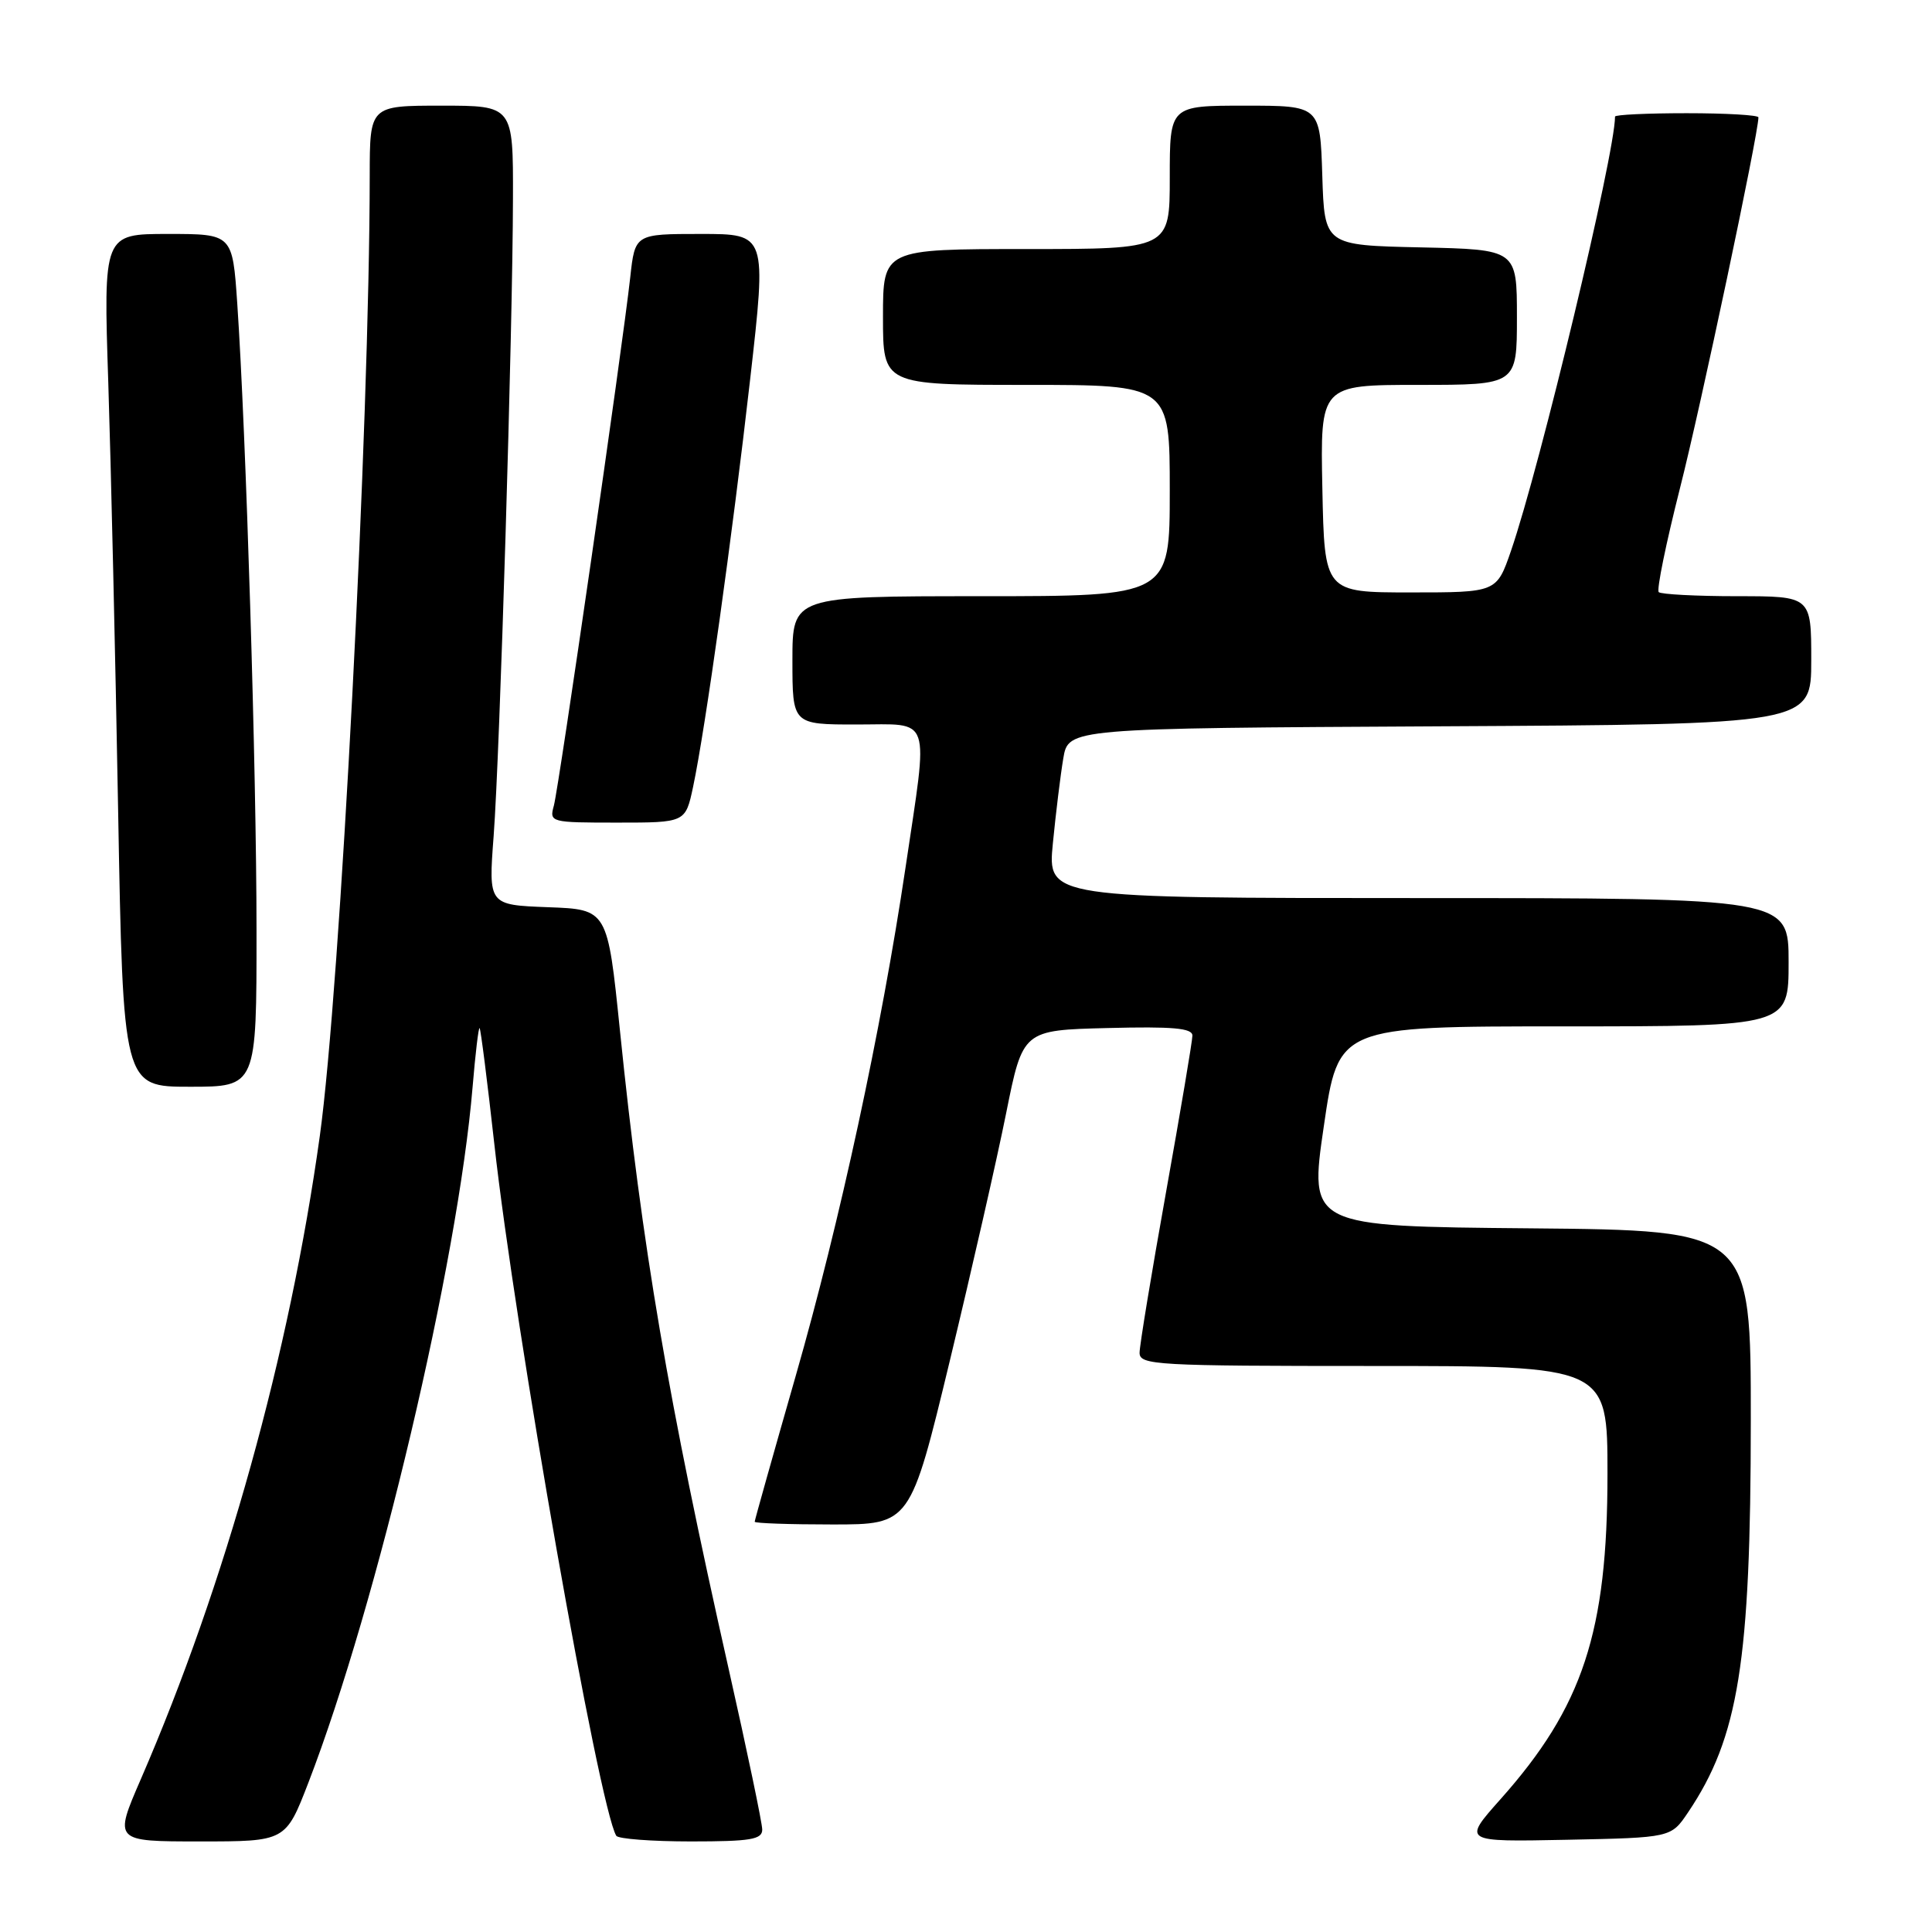 <?xml version="1.0" encoding="UTF-8" standalone="no"?>
<!DOCTYPE svg PUBLIC "-//W3C//DTD SVG 1.1//EN" "http://www.w3.org/Graphics/SVG/1.1/DTD/svg11.dtd" >
<svg xmlns="http://www.w3.org/2000/svg" xmlns:xlink="http://www.w3.org/1999/xlink" version="1.1" viewBox="0 0 256 256">
 <g >
 <path fill="currentColor"
d=" M 40.86 236.22 C 50.00 212.51 60.68 167.27 62.62 144.05 C 62.99 139.60 63.41 136.08 63.55 136.23 C 63.70 136.38 64.57 143.25 65.49 151.50 C 68.25 176.41 79.38 239.51 81.66 243.25 C 81.91 243.66 86.37 244.00 91.56 244.00 C 99.46 244.00 101.00 243.74 101.00 242.43 C 101.00 241.57 99.00 232.01 96.56 221.18 C 88.50 185.39 85.09 165.38 82.14 136.50 C 80.50 120.50 80.50 120.50 72.61 120.21 C 64.72 119.91 64.72 119.91 65.41 110.78 C 66.23 99.92 67.94 43.65 67.97 26.25 C 68.00 14.00 68.00 14.00 58.50 14.00 C 49.00 14.00 49.00 14.00 48.99 23.25 C 48.97 56.27 45.08 131.03 42.38 150.50 C 38.37 179.35 29.87 209.89 18.66 235.75 C 15.08 244.00 15.08 244.00 26.47 244.00 C 37.85 244.00 37.85 244.00 40.86 236.22 Z  M 223.67 240.16 C 230.38 230.20 231.98 220.19 231.99 188.26 C 232.00 163.03 232.00 163.03 202.74 162.76 C 173.47 162.50 173.47 162.50 175.41 149.25 C 177.34 136.00 177.34 136.00 207.17 136.00 C 237.00 136.00 237.00 136.00 237.00 127.50 C 237.00 119.00 237.00 119.00 187.90 119.00 C 138.80 119.00 138.80 119.00 139.51 111.75 C 139.90 107.76 140.52 102.70 140.89 100.50 C 141.56 96.50 141.56 96.50 190.78 96.24 C 240.00 95.98 240.00 95.98 240.00 87.49 C 240.00 79.00 240.00 79.00 230.17 79.00 C 224.76 79.00 220.09 78.75 219.79 78.46 C 219.49 78.16 220.76 71.97 222.60 64.71 C 225.33 54.01 233.00 17.73 233.00 15.55 C 233.00 15.25 228.72 15.00 223.50 15.00 C 218.28 15.00 214.00 15.20 214.00 15.45 C 214.00 20.37 204.07 61.80 200.21 73.00 C 198.31 78.50 198.31 78.50 186.90 78.50 C 175.50 78.50 175.50 78.50 175.22 64.75 C 174.94 51.00 174.94 51.00 187.97 51.00 C 201.00 51.00 201.00 51.00 201.00 42.03 C 201.00 33.06 201.00 33.06 188.25 32.78 C 175.50 32.50 175.50 32.50 175.21 23.25 C 174.92 14.00 174.92 14.00 164.96 14.00 C 155.00 14.00 155.00 14.00 155.00 23.50 C 155.00 33.00 155.00 33.00 136.00 33.00 C 117.00 33.00 117.00 33.00 117.00 42.00 C 117.00 51.00 117.00 51.00 136.00 51.00 C 155.00 51.00 155.00 51.00 155.00 65.00 C 155.00 79.00 155.00 79.00 130.00 79.00 C 105.00 79.00 105.00 79.00 105.00 87.50 C 105.00 96.00 105.00 96.00 113.50 96.00 C 123.59 96.00 123.04 94.40 119.98 115.00 C 116.77 136.54 111.31 161.82 105.44 182.30 C 102.45 192.74 100.00 201.44 100.00 201.64 C 100.00 201.84 104.64 202.00 110.31 202.00 C 120.62 202.00 120.62 202.00 125.87 180.25 C 128.75 168.29 132.11 153.55 133.32 147.50 C 135.53 136.50 135.53 136.50 146.77 136.22 C 155.39 136.00 158.00 136.23 158.00 137.22 C 158.00 137.92 156.42 147.28 154.50 158.00 C 152.58 168.72 151.00 178.29 151.00 179.25 C 151.00 180.88 153.14 181.00 182.00 181.00 C 213.00 181.00 213.00 181.00 213.00 195.29 C 213.00 216.26 209.74 226.16 198.81 238.42 C 193.79 244.06 193.79 244.06 207.61 243.78 C 221.42 243.50 221.42 243.50 223.67 240.16 Z  M 33.99 123.25 C 33.99 102.28 32.60 57.28 31.44 40.25 C 30.81 31.00 30.81 31.00 22.25 31.00 C 13.70 31.00 13.70 31.00 14.35 50.75 C 14.70 61.61 15.29 87.04 15.65 107.25 C 16.31 144.00 16.31 144.00 25.16 144.00 C 34.00 144.00 34.00 144.00 33.99 123.25 Z  M 91.84 104.25 C 93.46 96.59 97.04 71.00 99.40 50.25 C 101.59 31.00 101.59 31.00 92.87 31.00 C 84.14 31.00 84.14 31.00 83.51 36.75 C 82.48 46.09 74.06 104.30 73.39 106.75 C 72.78 108.96 72.92 109.00 81.80 109.00 C 90.83 109.00 90.83 109.00 91.84 104.25 Z "/>
</g>
</svg>